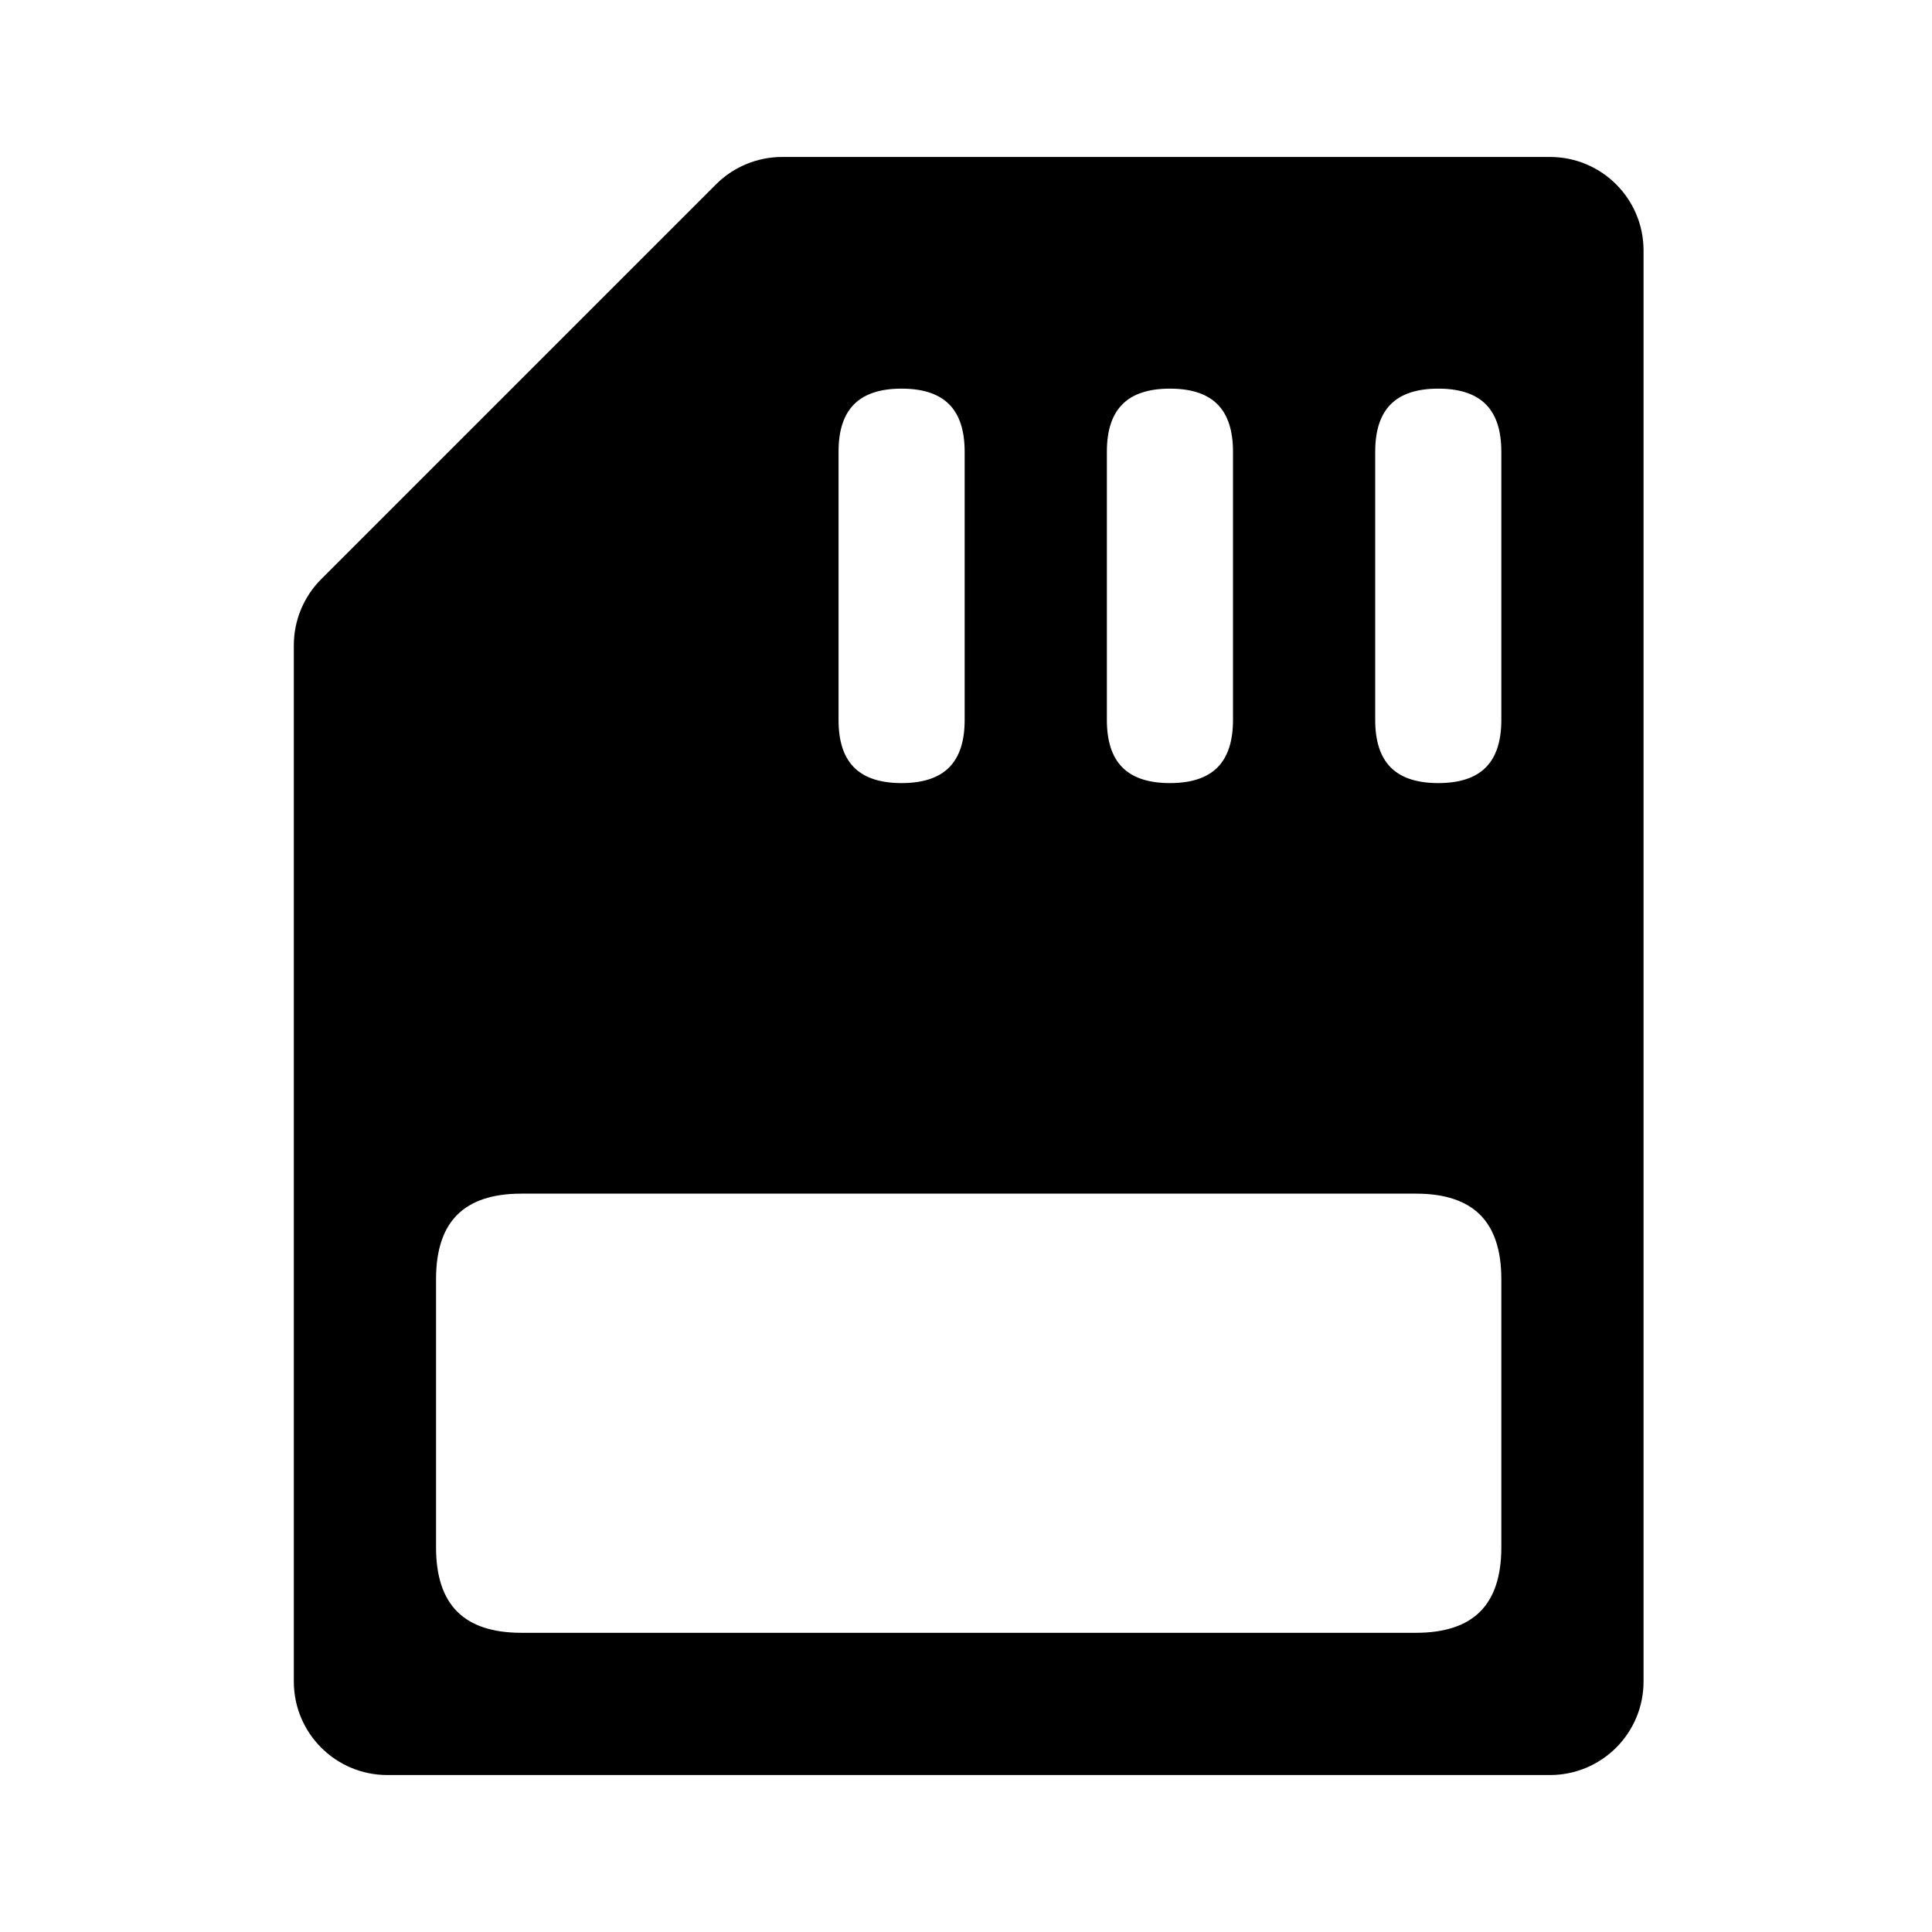 <svg xmlns="http://www.w3.org/2000/svg" width="24" height="24" viewBox="0 0 240 240"><path d="M192.556,20C198.692,20 203.667,24.975 203.667,31.111L203.667,31.111L203.667,208.889C203.667,215.025 198.692,220 192.556,220L192.556,220L48.111,220C41.975,220 37,215.025 37,208.889L37,208.889L37,80.156C37,77.209 38.172,74.383 40.256,72.3L40.256,72.3L89.3,23.256C91.383,21.172 94.209,20 97.156,20L97.156,20ZM175.889,147.778L64.778,147.778C57.37,147.778 53.667,151.481 53.667,158.889L53.667,192.222C53.667,199.63 57.37,203.333 64.778,203.333L175.889,203.333C183.296,203.333 187,199.63 187,192.222L187,158.889C187,151.481 183.296,147.778 175.889,147.778ZM112,47.778C106.444,47.778 103.667,50.556 103.667,56.111L103.667,89.444C103.667,94.897 106.343,97.674 111.694,97.775L112,97.778C117.556,97.778 120.333,95 120.333,89.444L120.333,56.111C120.333,50.658 117.657,47.882 112.306,47.781L112,47.778ZM145.333,47.778C139.778,47.778 137,50.556 137,56.111L137,89.444C137,94.897 139.676,97.674 145.028,97.775L145.333,97.778C150.889,97.778 153.667,95 153.667,89.444L153.667,56.111C153.667,50.658 150.991,47.882 145.639,47.781L145.333,47.778ZM178.667,47.778C173.111,47.778 170.333,50.556 170.333,56.111L170.333,89.444C170.333,94.897 173.009,97.674 178.361,97.775L178.667,97.778C184.222,97.778 187,95 187,89.444L187,56.111C187,50.658 184.324,47.882 178.972,47.781L178.667,47.778Z" fill-rule="nonZero" stroke-width="1" fill="#000000" stroke="#00000000"/></svg>
